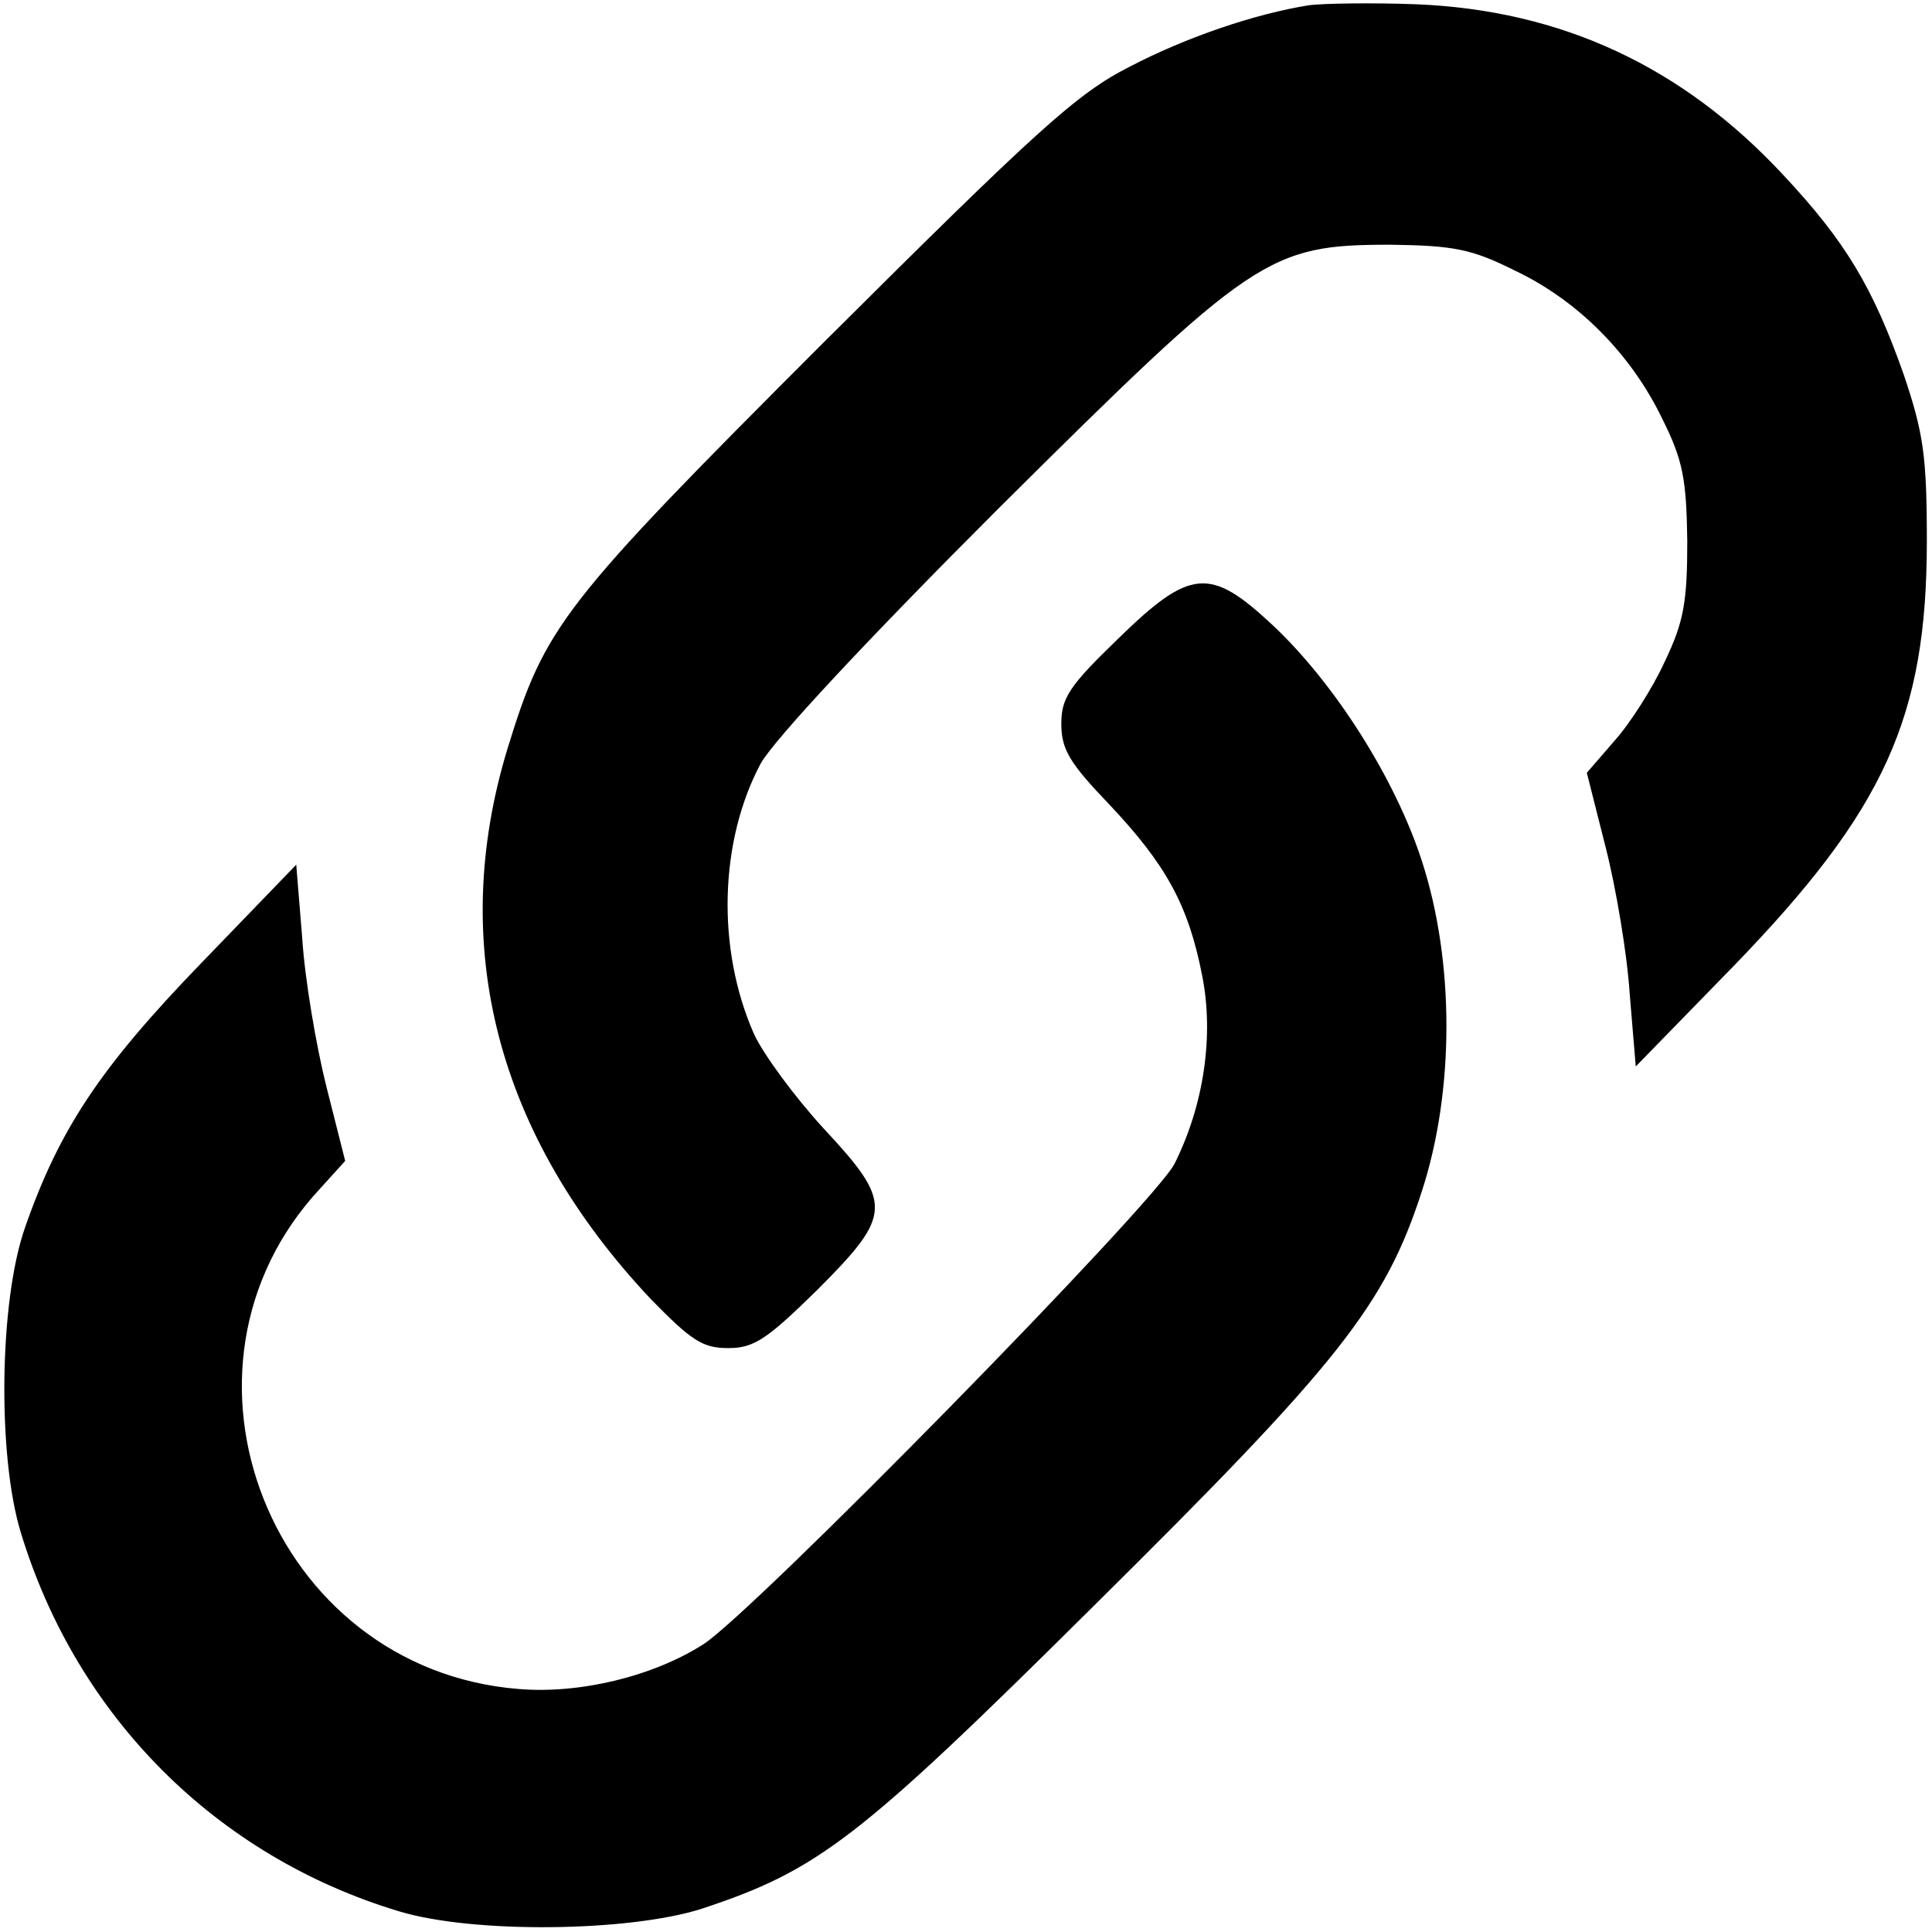 <?xml version="1.0" standalone="no"?>
<!DOCTYPE svg PUBLIC "-//W3C//DTD SVG 20010904//EN"
 "http://www.w3.org/TR/2001/REC-SVG-20010904/DTD/svg10.dtd">
<svg version="1.0" xmlns="http://www.w3.org/2000/svg"
 width="225pt" height="225pt" viewBox="0 0 225 225"
 preserveAspectRatio="xMidYMid meet">

<g transform="translate(0,225) scale(0.1,-0.1)"
fill="#000000" stroke="none">
<path d="M1525 2244 c-63 -10 -143 -37 -210 -72 -61 -31 -107 -73 -356 -321
-306 -306 -324 -330 -368 -473 -70 -230 -12 -451 167 -641 47 -48 60 -57 90
-57 30 0 45 10 104 68 88 88 88 101 7 188 -33 36 -70 86 -81 110 -44 100 -40
225 8 315 16 28 122 142 277 297 297 295 314 307 457 307 73 -1 94 -5 144 -30
74 -35 136 -98 172 -173 24 -48 28 -70 29 -142 0 -71 -4 -94 -26 -140 -14 -31
-41 -73 -59 -93 l-32 -37 22 -87 c12 -47 25 -124 28 -171 l7 -84 115 118 c175
181 224 289 224 494 0 99 -4 126 -27 194 -36 102 -68 155 -140 232 -118 127
-259 192 -427 199 -52 2 -108 1 -125 -1z"/>
<path d="M1302 1506 c-57 -55 -66 -69 -66 -99 0 -30 10 -46 56 -94 66 -70 92
-117 108 -199 14 -70 2 -151 -32 -219 -22 -45 -491 -523 -549 -560 -58 -37
-143 -58 -215 -52 -288 23 -427 373 -231 583 l29 32 -22 87 c-12 48 -25 125
-28 172 l-7 86 -111 -115 c-117 -121 -165 -193 -205 -308 -30 -86 -32 -265 -5
-354 65 -215 228 -378 441 -442 86 -26 267 -24 352 3 136 45 182 80 456 352
287 284 340 351 383 484 38 117 38 267 0 384 -31 96 -102 208 -175 276 -72 67
-95 65 -179 -17z"/>
</g>
</svg>
